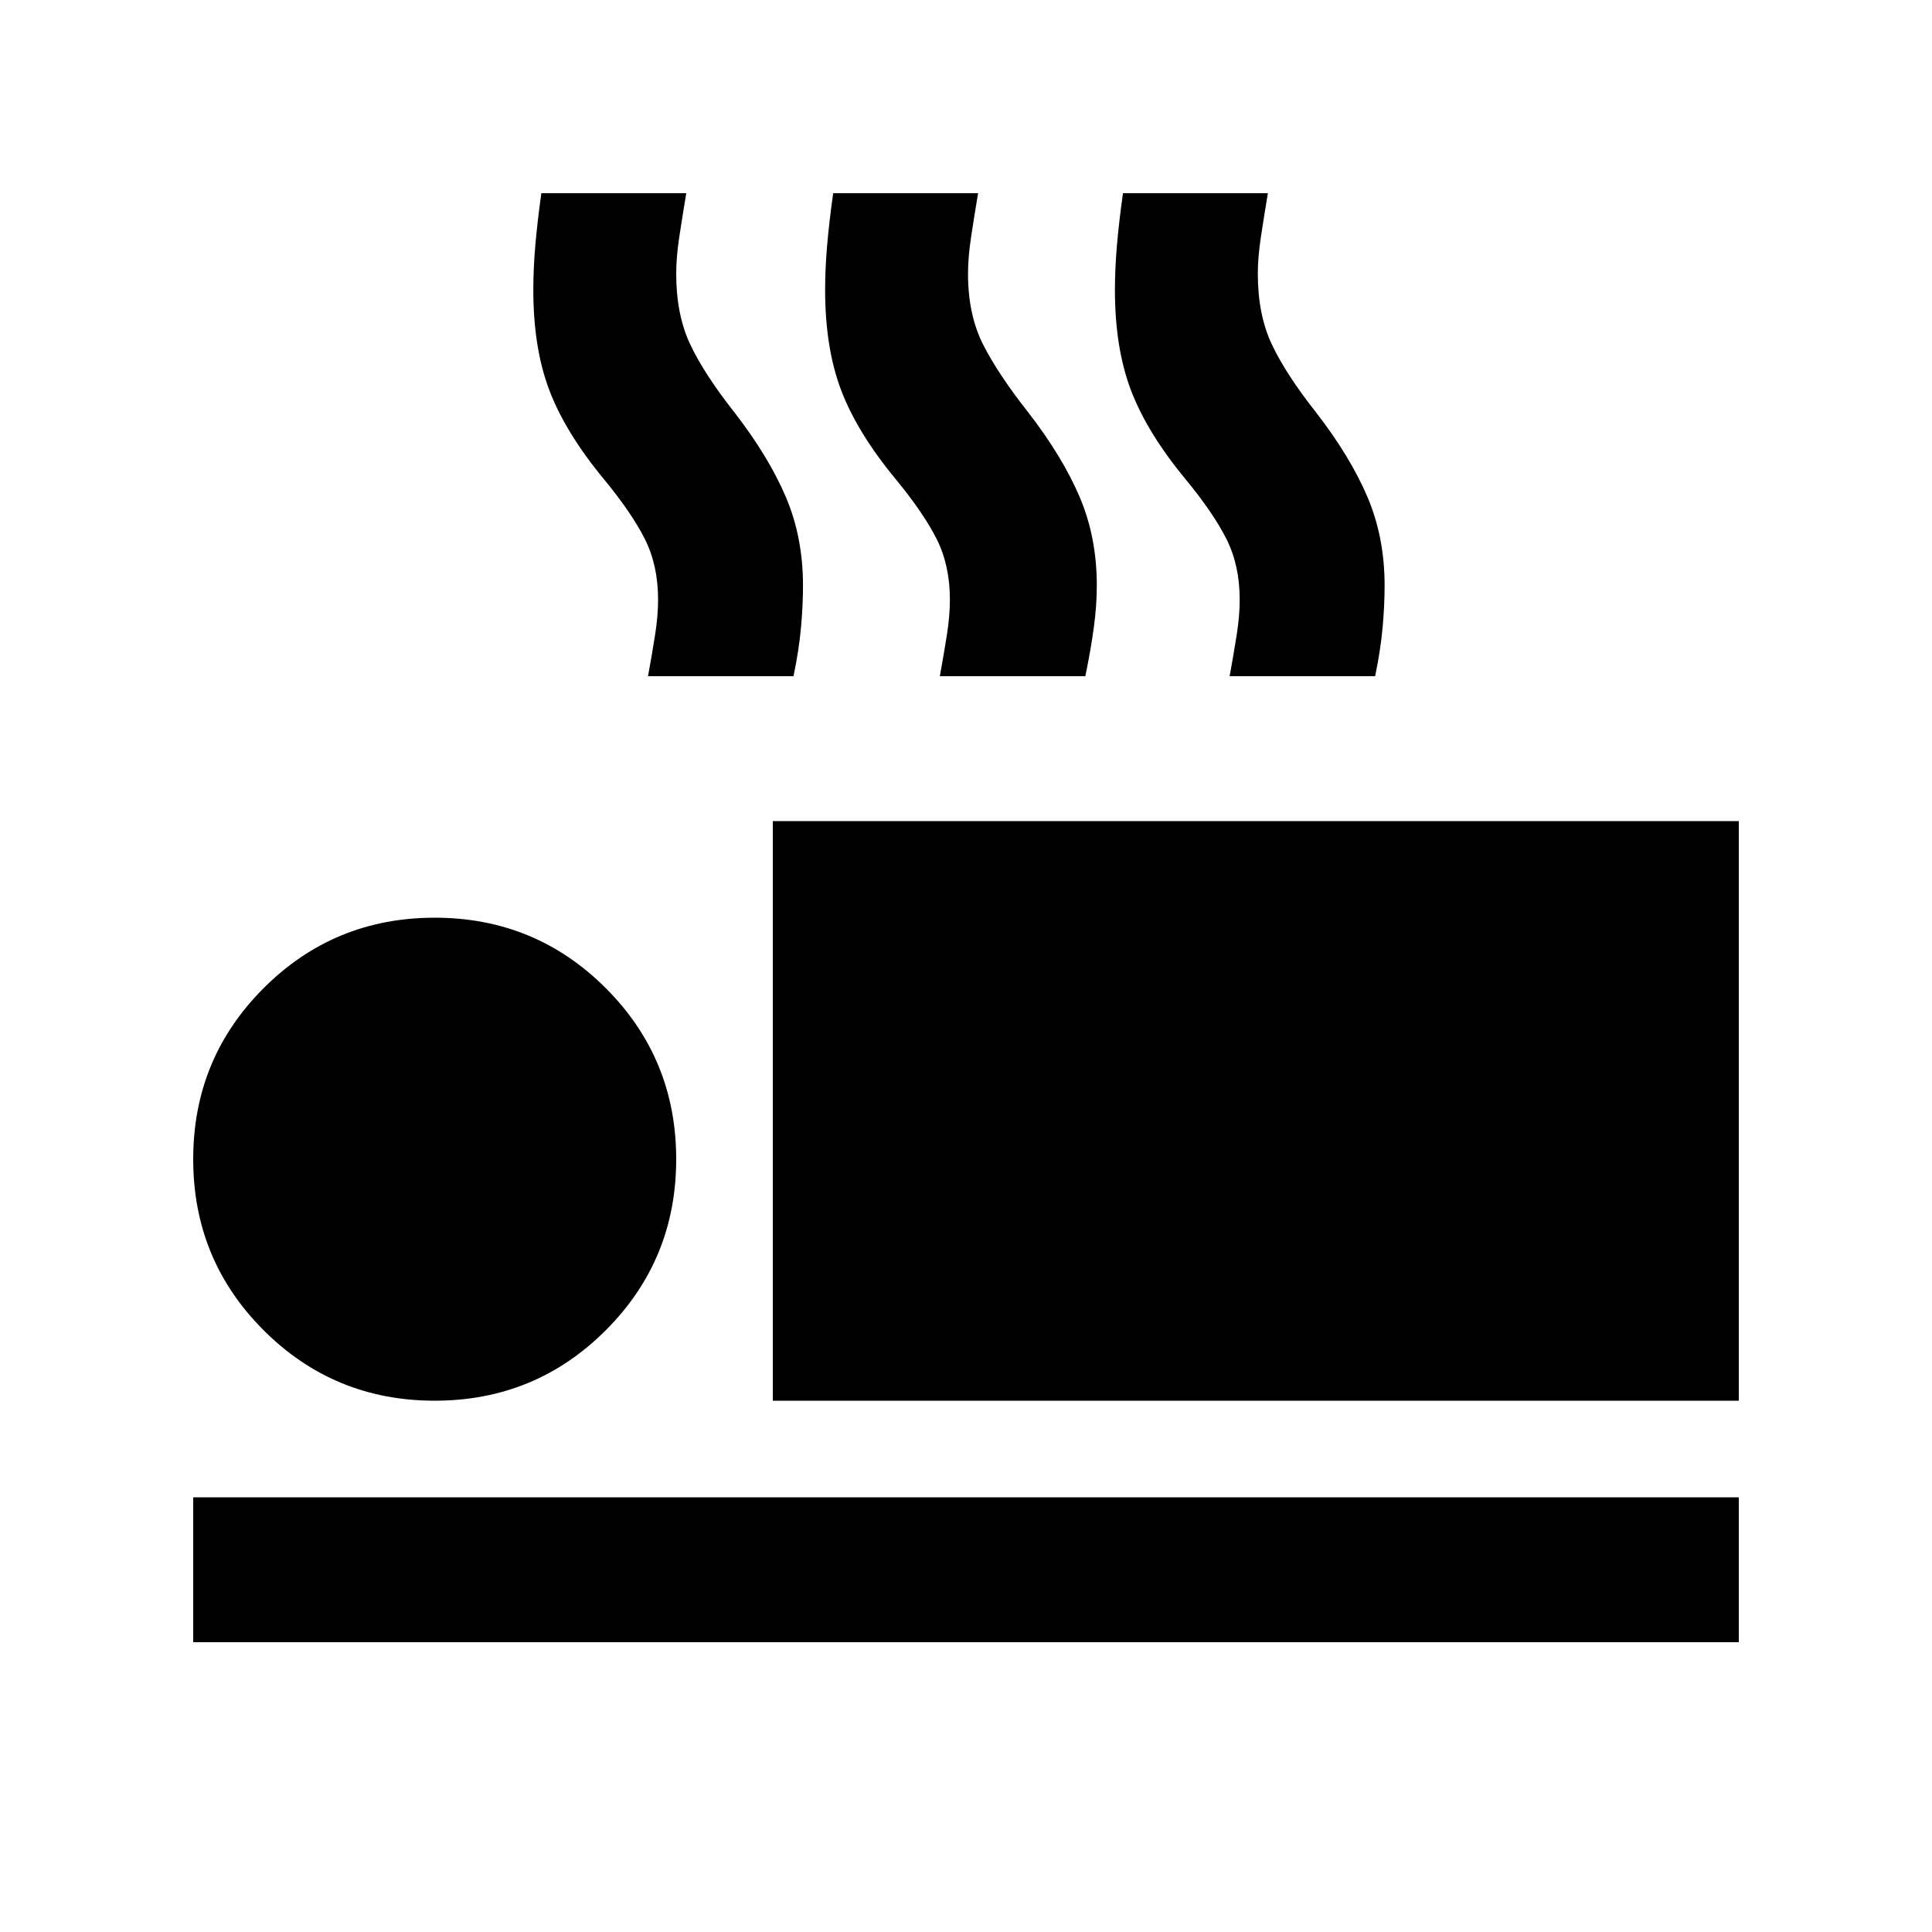 <svg xmlns="http://www.w3.org/2000/svg" height="20" viewBox="0 -960 960 960" width="20"><path d="M322-624q2-11 3.5-20.5T327-662q0-17-6.5-30T300-722q-19-23-27-44t-8-50q0-10.5 1-22.13 1-11.62 3-25.87h72q-2 12-3.5 21.95-1.5 9.94-1.5 18.05 0 20.41 7 35.2 7 14.8 22 33.8 17 22 25.5 42t8.5 43.88q0 9.88-1 21T394.29-624H322Zm145 0q2-11 3.5-20.5T472-662q0-17-6.5-30T445-722q-19-23-27-44t-8-50q0-10.5 1-22.13 1-11.62 3-25.87h72q-2 12-3.5 21.95-1.5 9.94-1.5 18.05 0 20.41 7.5 35.2Q496-774 511-755q17 22 25.5 42t8.5 43.88q0 9.88-1.5 21T539.29-624H467Zm144 0q2-11 3.5-20.5T616-662q0-17-6.5-30T589-722q-19-23-27-44t-8-50q0-10.5 1-22.13 1-11.62 3-25.87h72q-2 12-3.5 21.95-1.5 9.94-1.5 18.05 0 20.41 7 35.2 7 14.8 22 33.8 17 22 25.5 42t8.5 43.88q0 9.88-1 21T683.29-624H611ZM384-264v-288h480v288H384ZM96-144v-72h768v72H96Zm120-120q-50 0-85-35t-35-85q0-50 35-85t85-35q50 0 85 35t35 85q0 50-35 85t-85 35Z"/></svg>